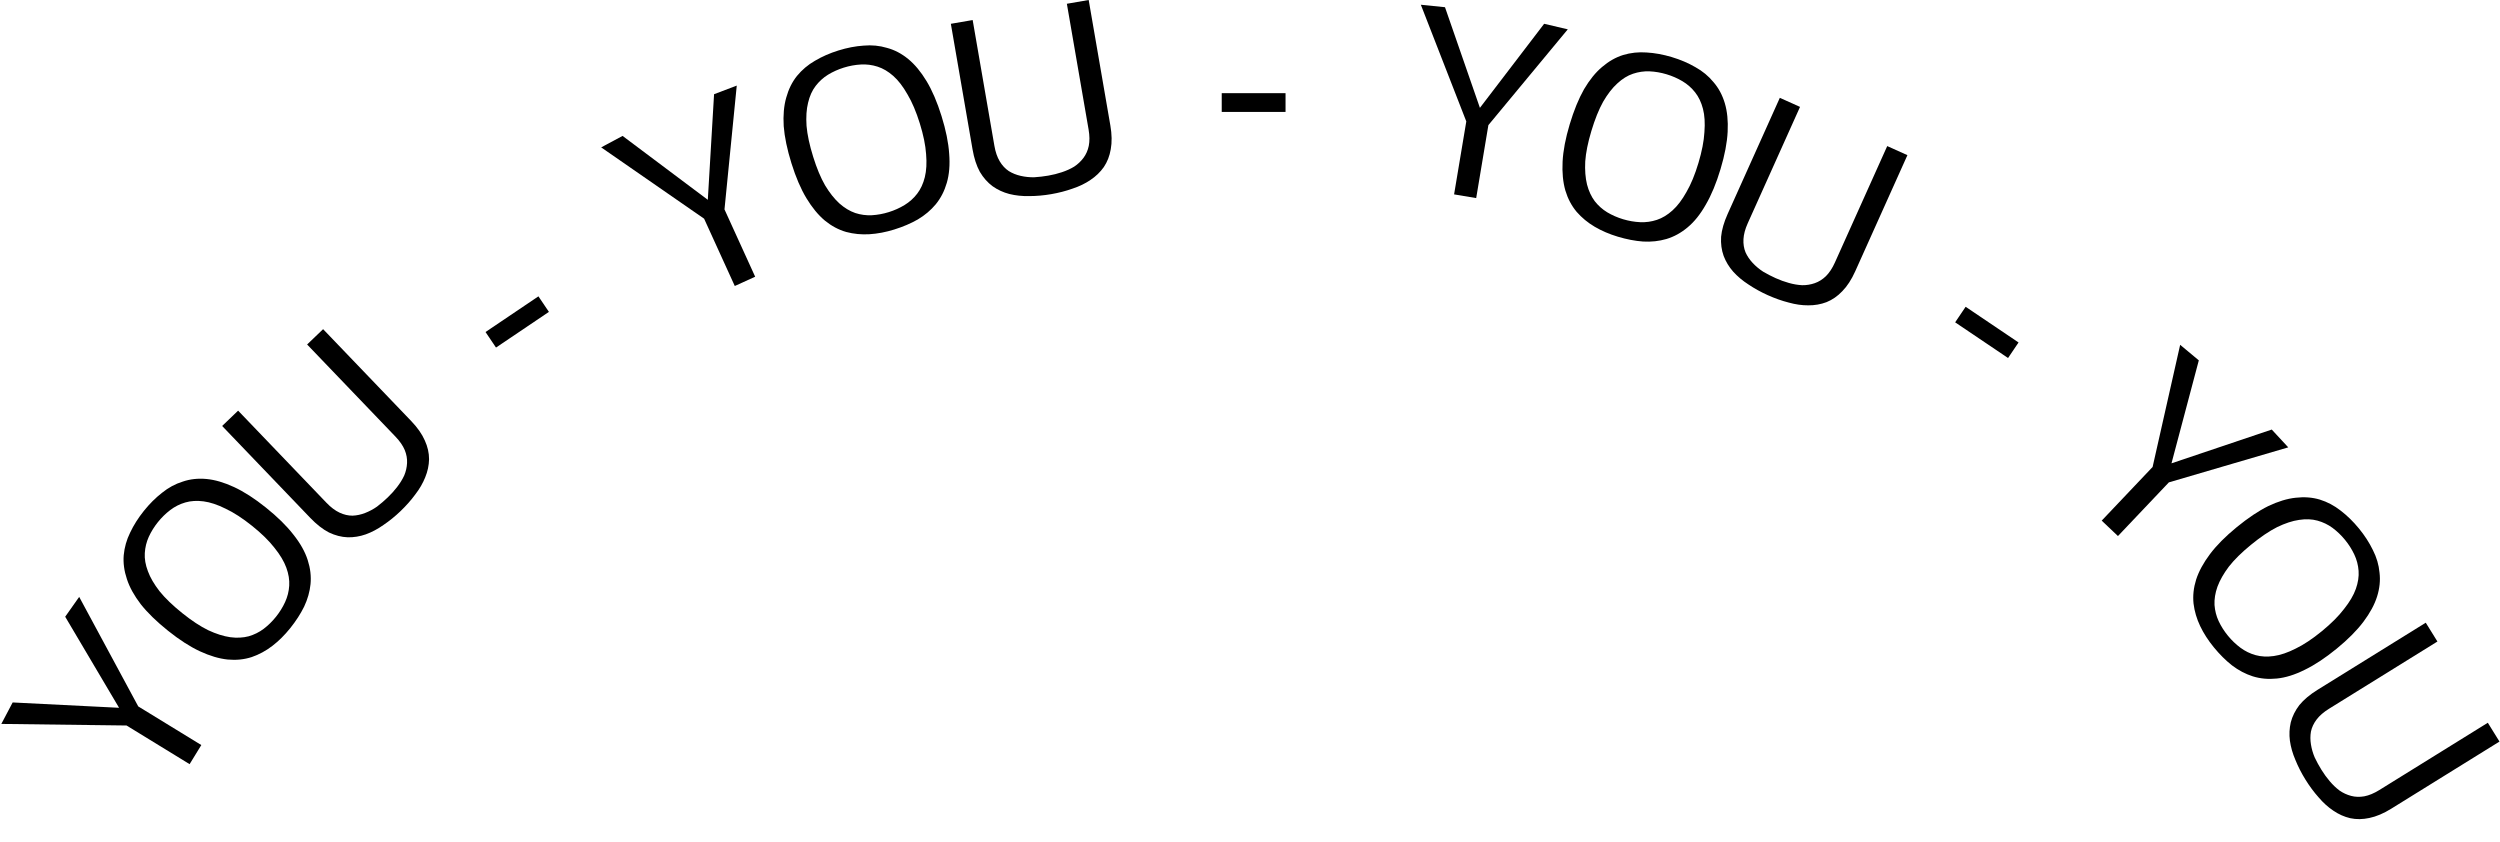 <svg width="297" height="100" viewBox="0 0 297 100" fill="none" xmlns="http://www.w3.org/2000/svg">
    <path
        d="M22.525 90.782L15.032 86.189L0.158 86.002L1.504 83.451L14.145 84.085L7.745 73.267L9.407 70.91L16.423 83.921L23.916 88.513L22.525 90.782Z"
        fill="black" />
    <path
        d="M32.787 73.273C33.225 72.726 33.587 72.143 33.87 71.525C34.154 70.906 34.318 70.257 34.36 69.577C34.402 68.897 34.287 68.184 34.014 67.436C33.74 66.689 33.272 65.904 32.609 65.082C31.959 64.243 31.07 63.373 29.943 62.47C28.816 61.567 27.773 60.89 26.813 60.438C25.85 59.958 24.974 59.665 24.184 59.562C23.395 59.458 22.674 59.501 22.019 59.691C21.365 59.88 20.767 60.181 20.226 60.593C19.684 61.005 19.194 61.485 18.756 62.032C18.317 62.58 17.956 63.162 17.672 63.781C17.401 64.383 17.244 65.024 17.202 65.704C17.159 66.384 17.283 67.104 17.572 67.864C17.846 68.612 18.307 69.405 18.958 70.243C19.621 71.065 20.524 71.934 21.667 72.85C22.778 73.74 23.799 74.412 24.73 74.867C25.673 75.306 26.548 75.584 27.353 75.7C28.142 75.804 28.872 75.767 29.542 75.591C30.197 75.401 30.788 75.108 31.317 74.712C31.858 74.3 32.348 73.821 32.787 73.273ZM34.477 74.628C33.819 75.449 33.112 76.15 32.354 76.733C31.597 77.316 30.779 77.758 29.903 78.06C29.01 78.35 28.06 78.447 27.052 78.353C26.027 78.246 24.927 77.92 23.752 77.375C22.576 76.829 21.312 76.015 19.959 74.931C18.607 73.848 17.53 72.8 16.729 71.788C15.94 70.76 15.39 69.764 15.078 68.8C14.75 67.824 14.623 66.876 14.698 65.958C14.786 65.024 15.039 64.13 15.459 63.277C15.875 62.394 16.419 61.534 17.089 60.697C17.76 59.86 18.481 59.142 19.251 58.543C20.005 57.932 20.822 57.489 21.702 57.216C22.579 56.914 23.521 56.81 24.529 56.904C25.538 56.998 26.63 57.318 27.805 57.863C28.981 58.408 30.245 59.223 31.597 60.306C32.966 61.403 34.052 62.471 34.857 63.513C35.675 64.538 36.241 65.547 36.556 66.539C36.868 67.503 36.98 68.451 36.892 69.386C36.801 70.291 36.548 71.185 36.132 72.067C35.712 72.921 35.161 73.774 34.477 74.628Z"
        fill="black" />
    <path
        d="M36.863 61.527L26.391 50.605L28.289 48.785L38.783 59.729C39.297 60.265 39.814 60.655 40.334 60.9C40.855 61.144 41.37 61.264 41.881 61.261C42.377 61.242 42.876 61.136 43.376 60.942C43.876 60.748 44.348 60.495 44.792 60.184C45.237 59.843 45.661 59.48 46.063 59.094C46.48 58.694 46.853 58.279 47.183 57.848C47.528 57.403 47.807 56.95 48.022 56.487C48.221 56.01 48.334 55.516 48.359 55.006C48.384 54.496 48.293 53.983 48.085 53.468C47.863 52.938 47.494 52.405 46.98 51.869L36.486 40.925L38.385 39.104L48.858 50.026C49.6 50.801 50.138 51.571 50.472 52.337C50.807 53.073 50.974 53.813 50.973 54.557C50.958 55.287 50.804 56.006 50.512 56.715C50.234 57.409 49.841 58.087 49.331 58.747C48.835 59.422 48.252 60.081 47.582 60.724C46.942 61.338 46.267 61.885 45.556 62.366C44.875 62.848 44.174 63.22 43.453 63.482C42.748 63.73 42.031 63.846 41.301 63.831C40.558 63.801 39.818 63.61 39.081 63.259C38.345 62.879 37.606 62.301 36.863 61.527Z"
        fill="black" />
    <path d="M58.925 41.291L57.68 39.444L63.965 35.205L65.211 37.052L58.925 41.291Z" fill="black" />
    <path
        d="M87.292 33.977L83.648 25.98L71.421 17.508L73.962 16.146L84.088 23.739L84.831 11.192L87.527 10.168L86.069 24.877L89.714 32.874L87.292 33.977Z"
        fill="black" />
    <path
        d="M105.588 25.199C106.258 24.99 106.883 24.709 107.465 24.355C108.046 24.001 108.544 23.554 108.959 23.014C109.374 22.474 109.678 21.818 109.869 21.046C110.06 20.273 110.111 19.36 110.021 18.308C109.95 17.25 109.7 16.031 109.271 14.652C108.841 13.274 108.355 12.129 107.812 11.218C107.282 10.281 106.719 9.548 106.123 9.021C105.527 8.494 104.904 8.126 104.256 7.918C103.607 7.709 102.944 7.624 102.264 7.663C101.585 7.702 100.91 7.825 100.241 8.034C99.571 8.243 98.946 8.524 98.364 8.878C97.803 9.226 97.315 9.67 96.899 10.209C96.484 10.749 96.184 11.415 95.999 12.208C95.807 12.98 95.747 13.896 95.817 14.954C95.907 16.007 96.17 17.232 96.606 18.631C97.029 19.989 97.5 21.118 98.017 22.015C98.554 22.907 99.124 23.626 99.726 24.173C100.323 24.7 100.948 25.078 101.603 25.306C102.251 25.515 102.905 25.603 103.565 25.57C104.244 25.531 104.919 25.408 105.588 25.199ZM106.233 27.267C105.228 27.58 104.249 27.766 103.295 27.826C102.341 27.885 101.417 27.795 100.521 27.556C99.619 27.296 98.776 26.846 97.993 26.204C97.204 25.542 96.474 24.657 95.804 23.547C95.134 22.438 94.542 21.056 94.026 19.402C93.511 17.747 93.204 16.276 93.105 14.989C93.026 13.696 93.127 12.562 93.407 11.589C93.681 10.596 94.106 9.74 94.681 9.021C95.277 8.295 95.987 7.696 96.811 7.223C97.65 6.724 98.581 6.315 99.606 5.996C100.63 5.676 101.629 5.484 102.602 5.419C103.569 5.333 104.494 5.423 105.376 5.689C106.272 5.928 107.112 6.369 107.895 7.011C108.678 7.653 109.405 8.528 110.075 9.638C110.744 10.747 111.337 12.129 111.852 13.783C112.374 15.457 112.677 16.951 112.762 18.264C112.867 19.571 112.772 20.724 112.479 21.724C112.198 22.697 111.761 23.546 111.166 24.272C110.584 24.971 109.874 25.571 109.036 26.07C108.211 26.543 107.276 26.942 106.233 27.267Z"
        fill="black" />
    <path
        d="M115.537 17.739L112.961 2.828L115.553 2.381L118.134 17.322C118.26 18.054 118.471 18.667 118.765 19.16C119.06 19.654 119.42 20.041 119.846 20.324C120.268 20.586 120.74 20.776 121.263 20.895C121.786 21.014 122.319 21.069 122.862 21.059C123.421 21.025 123.975 20.961 124.524 20.866C125.093 20.768 125.635 20.632 126.15 20.459C126.684 20.283 127.17 20.064 127.606 19.8C128.038 19.516 128.407 19.169 128.714 18.761C129.02 18.352 129.231 17.876 129.346 17.332C129.458 16.769 129.451 16.121 129.325 15.389L126.744 0.448L129.336 -4.77211e-05L131.911 14.911C132.094 15.968 132.11 16.907 131.958 17.729C131.824 18.527 131.548 19.234 131.132 19.85C130.711 20.446 130.182 20.956 129.543 21.381C128.925 21.802 128.22 22.143 127.428 22.405C126.639 22.688 125.788 22.909 124.873 23.067C123.999 23.218 123.133 23.294 122.275 23.296C121.44 23.314 120.651 23.231 119.907 23.045C119.184 22.856 118.524 22.551 117.928 22.131C117.329 21.69 116.822 21.118 116.407 20.415C116.009 19.689 115.719 18.797 115.537 17.739Z"
        fill="black" />
    <path d="M145.141 13.297V11.069L152.722 11.069V13.297L145.141 13.297Z" fill="black" />
    <path
        d="M172.746 23.093L174.196 14.425L168.796 0.564L171.665 0.856L175.814 12.813L183.445 2.826L186.253 3.484L176.82 14.864L175.371 23.532L172.746 23.093Z"
        fill="black" />
    <path
        d="M192.824 26.045C193.496 26.247 194.172 26.363 194.852 26.395C195.532 26.426 196.194 26.334 196.841 26.119C197.487 25.904 198.105 25.529 198.696 24.995C199.287 24.462 199.839 23.734 200.352 22.811C200.886 21.894 201.36 20.744 201.775 19.36C202.189 17.977 202.426 16.756 202.485 15.697C202.57 14.624 202.513 13.702 202.313 12.932C202.113 12.161 201.803 11.508 201.382 10.973C200.961 10.437 200.458 9.996 199.873 9.648C199.288 9.3 198.66 9.026 197.988 8.824C197.316 8.623 196.641 8.506 195.961 8.475C195.301 8.449 194.648 8.544 194.002 8.76C193.356 8.975 192.734 9.36 192.138 9.913C191.547 10.446 190.985 11.172 190.451 12.089C189.938 13.011 189.471 14.174 189.05 15.577C188.641 16.941 188.4 18.139 188.327 19.173C188.274 20.212 188.344 21.127 188.538 21.917C188.738 22.688 189.045 23.351 189.46 23.906C189.881 24.441 190.374 24.88 190.939 25.222C191.524 25.569 192.153 25.844 192.824 26.045ZM192.202 28.12C191.194 27.818 190.279 27.425 189.455 26.941C188.631 26.457 187.914 25.865 187.305 25.166C186.703 24.447 186.256 23.602 185.965 22.632C185.681 21.642 185.571 20.5 185.636 19.206C185.701 17.911 185.982 16.434 186.48 14.774C186.978 13.115 187.546 11.723 188.184 10.601C188.842 9.485 189.559 8.601 190.335 7.951C191.118 7.281 191.948 6.809 192.828 6.534C193.727 6.265 194.65 6.165 195.599 6.234C196.573 6.289 197.574 6.471 198.601 6.779C199.629 7.087 200.565 7.486 201.408 7.976C202.258 8.446 202.975 9.038 203.558 9.751C204.166 10.451 204.616 11.285 204.906 12.256C205.197 13.226 205.31 14.358 205.245 15.652C205.18 16.947 204.898 18.424 204.401 20.083C203.897 21.763 203.313 23.171 202.65 24.307C202.006 25.449 201.283 26.352 200.48 27.017C199.704 27.667 198.866 28.126 197.967 28.395C197.094 28.65 196.17 28.75 195.196 28.695C194.247 28.626 193.25 28.434 192.202 28.12Z"
        fill="black" />
    <path
        d="M205.242 25.425L211.443 11.622L213.843 12.7L207.628 26.531C207.324 27.209 207.156 27.834 207.124 28.408C207.093 28.982 207.174 29.505 207.369 29.977C207.573 30.43 207.858 30.852 208.225 31.243C208.592 31.634 209.003 31.978 209.459 32.273C209.941 32.557 210.437 32.814 210.945 33.042C211.472 33.279 211.997 33.47 212.52 33.614C213.062 33.767 213.587 33.856 214.096 33.881C214.613 33.888 215.113 33.807 215.596 33.639C216.078 33.471 216.519 33.195 216.919 32.809C217.327 32.404 217.683 31.863 217.987 31.186L224.202 17.355L226.601 18.433L220.399 32.235C219.959 33.214 219.447 34.002 218.862 34.598C218.305 35.184 217.681 35.617 216.991 35.895C216.309 36.154 215.585 36.281 214.818 36.275C214.07 36.279 213.295 36.167 212.491 35.942C211.68 35.736 210.85 35.442 210.003 35.062C209.194 34.698 208.434 34.277 207.721 33.799C207.019 33.348 206.412 32.837 205.899 32.268C205.405 31.706 205.028 31.085 204.769 30.403C204.518 29.702 204.418 28.945 204.467 28.13C204.544 27.305 204.802 26.404 205.242 25.425Z"
        fill="black" />
    <path d="M232.272 38.293L233.518 36.446L239.803 40.685L238.557 42.532L232.272 38.293Z" fill="black" />
    <path
        d="M249.682 61.851L255.73 55.475L259.003 40.964L261.219 42.81L257.973 55.044L269.884 51.031L271.844 53.146L257.661 57.306L251.613 63.682L249.682 61.851Z"
        fill="black" />
    <path
        d="M264.677 75.524C265.121 76.067 265.616 76.541 266.162 76.948C266.708 77.354 267.309 77.648 267.966 77.831C268.622 78.013 269.344 78.049 270.132 77.936C270.92 77.824 271.785 77.529 272.727 77.052C273.682 76.59 274.718 75.901 275.835 74.986C276.952 74.071 277.832 73.191 278.473 72.346C279.143 71.504 279.611 70.708 279.876 69.957C280.141 69.207 280.249 68.492 280.2 67.813C280.15 67.133 279.98 66.486 279.689 65.871C279.399 65.255 279.031 64.676 278.587 64.134C278.143 63.591 277.647 63.117 277.102 62.71C276.569 62.32 275.974 62.034 275.318 61.851C274.662 61.669 273.932 61.64 273.128 61.765C272.34 61.877 271.468 62.164 270.513 62.626C269.571 63.104 268.534 63.807 267.401 64.735C266.299 65.637 265.429 66.496 264.791 67.312C264.166 68.144 263.713 68.941 263.431 69.705C263.166 70.456 263.05 71.177 263.084 71.869C263.134 72.549 263.297 73.188 263.575 73.787C263.865 74.403 264.233 74.981 264.677 75.524ZM263.001 76.897C262.334 76.082 261.795 75.245 261.382 74.382C260.97 73.52 260.707 72.629 260.593 71.709C260.495 70.776 260.597 69.826 260.899 68.859C261.216 67.879 261.764 66.871 262.541 65.834C263.319 64.797 264.378 63.73 265.719 62.632C267.06 61.535 268.308 60.699 269.465 60.125C270.635 59.567 271.723 59.236 272.73 59.131C273.754 59.013 274.707 59.086 275.589 59.349C276.485 59.629 277.307 60.063 278.054 60.65C278.831 61.241 279.559 61.951 280.239 62.781C280.919 63.611 281.471 64.465 281.897 65.343C282.339 66.208 282.602 67.099 282.686 68.016C282.8 68.936 282.706 69.88 282.404 70.847C282.103 71.814 281.563 72.815 280.786 73.852C280.008 74.889 278.949 75.956 277.608 77.054C276.251 78.165 274.98 79.006 273.795 79.577C272.622 80.163 271.518 80.508 270.481 80.61C269.474 80.715 268.523 80.627 267.627 80.348C266.76 80.071 265.939 79.637 265.162 79.047C264.414 78.459 263.694 77.743 263.001 76.897Z"
        fill="black" />
    <path
        d="M275.321 81.953L288.18 73.977L289.566 76.212L276.681 84.204C276.05 84.596 275.56 85.02 275.213 85.478C274.866 85.937 274.642 86.416 274.539 86.916C274.455 87.406 274.455 87.915 274.541 88.445C274.626 88.974 274.775 89.489 274.988 89.988C275.229 90.494 275.496 90.984 275.79 91.457C276.094 91.948 276.423 92.399 276.776 92.812C277.14 93.242 277.525 93.609 277.933 93.915C278.359 94.209 278.818 94.421 279.312 94.552C279.806 94.683 280.326 94.7 280.873 94.603C281.438 94.496 282.036 94.247 282.667 93.855L295.552 85.863L296.938 88.098L284.079 96.074C283.168 96.64 282.303 97.006 281.484 97.174C280.694 97.348 279.935 97.358 279.208 97.202C278.498 97.036 277.826 96.736 277.194 96.303C276.572 95.888 275.991 95.362 275.451 94.726C274.893 94.101 274.37 93.394 273.88 92.605C273.413 91.851 273.017 91.077 272.694 90.282C272.364 89.515 272.146 88.752 272.04 87.993C271.944 87.252 271.979 86.526 272.145 85.816C272.329 85.095 272.67 84.41 273.166 83.763C273.691 83.121 274.409 82.518 275.321 81.953Z"
        fill="black" />
</svg>